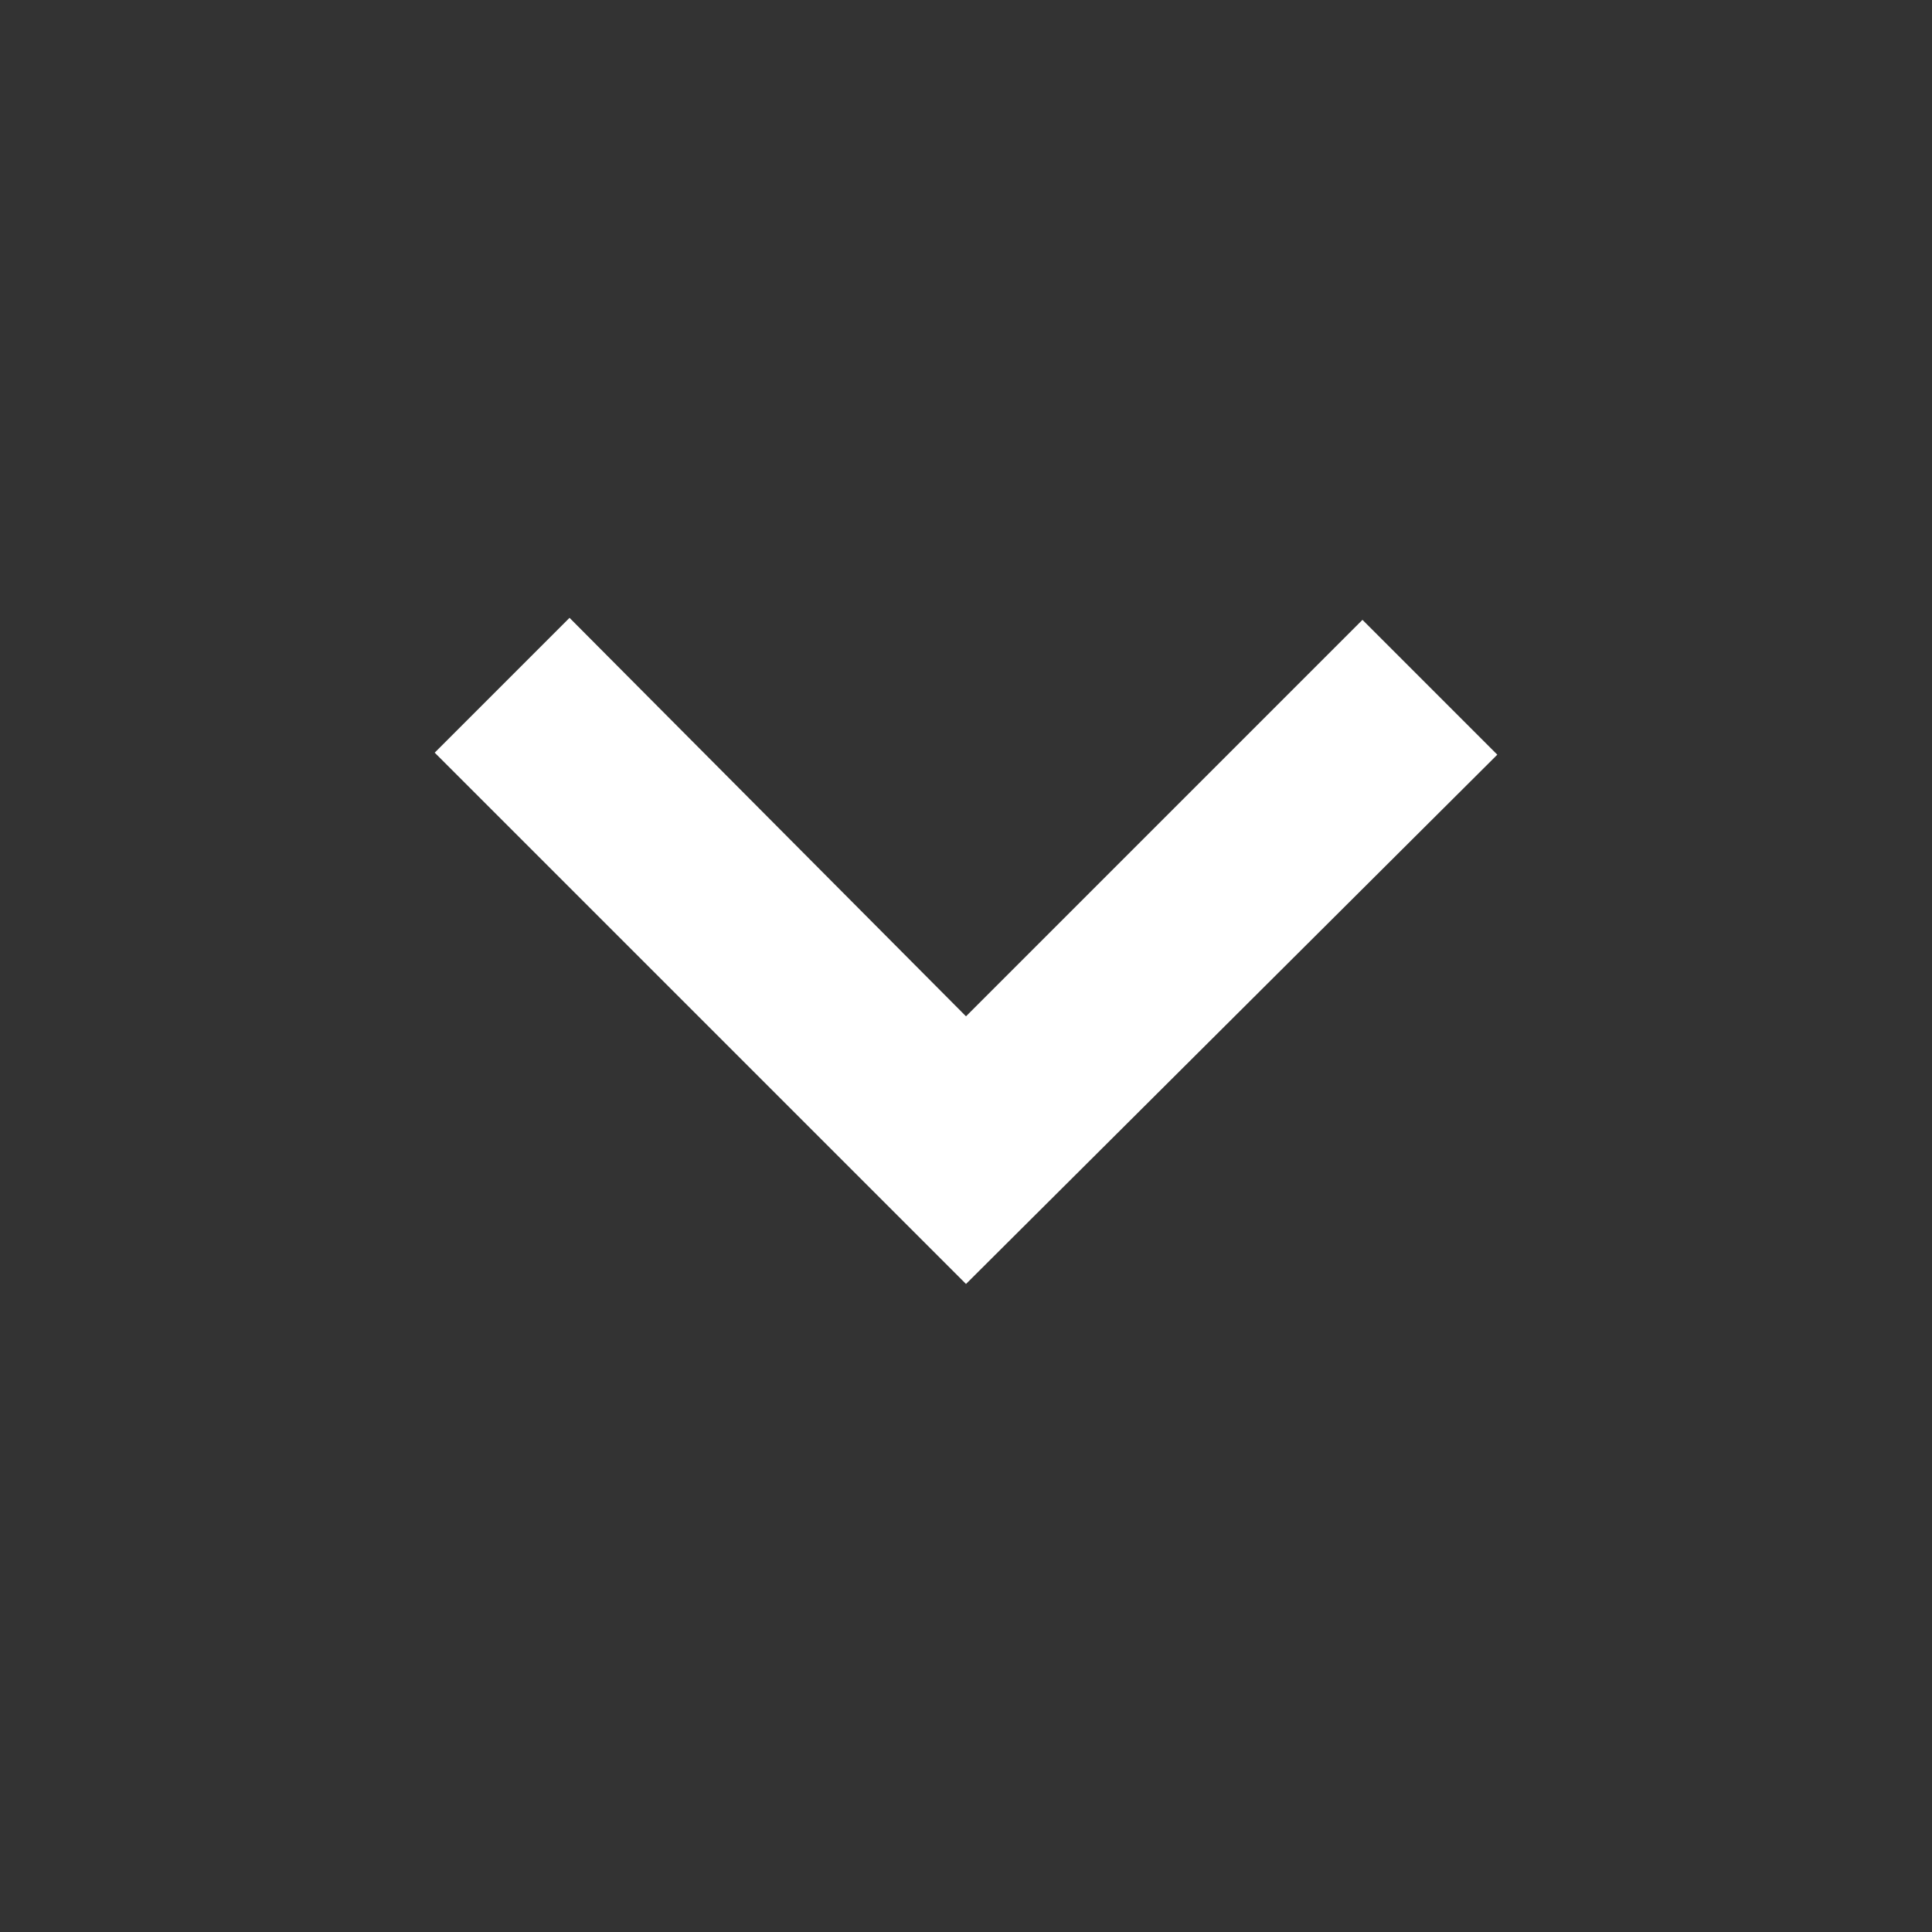 <svg width="48" height="48" xmlns="http://www.w3.org/2000/svg">

 <rect width="100%" height="100%" fill="#333333" stroke="none"/>

 <g>
  <title>Layer 1</title>
  <path fill="#ffffff" id="svg_1" d="m24,31.9l-13.2,-13.2l3.35,-3.35l9.85,9.9l9.85,-9.85l3.35,3.35l-13.2,13.15z"/>
 </g>
</svg>